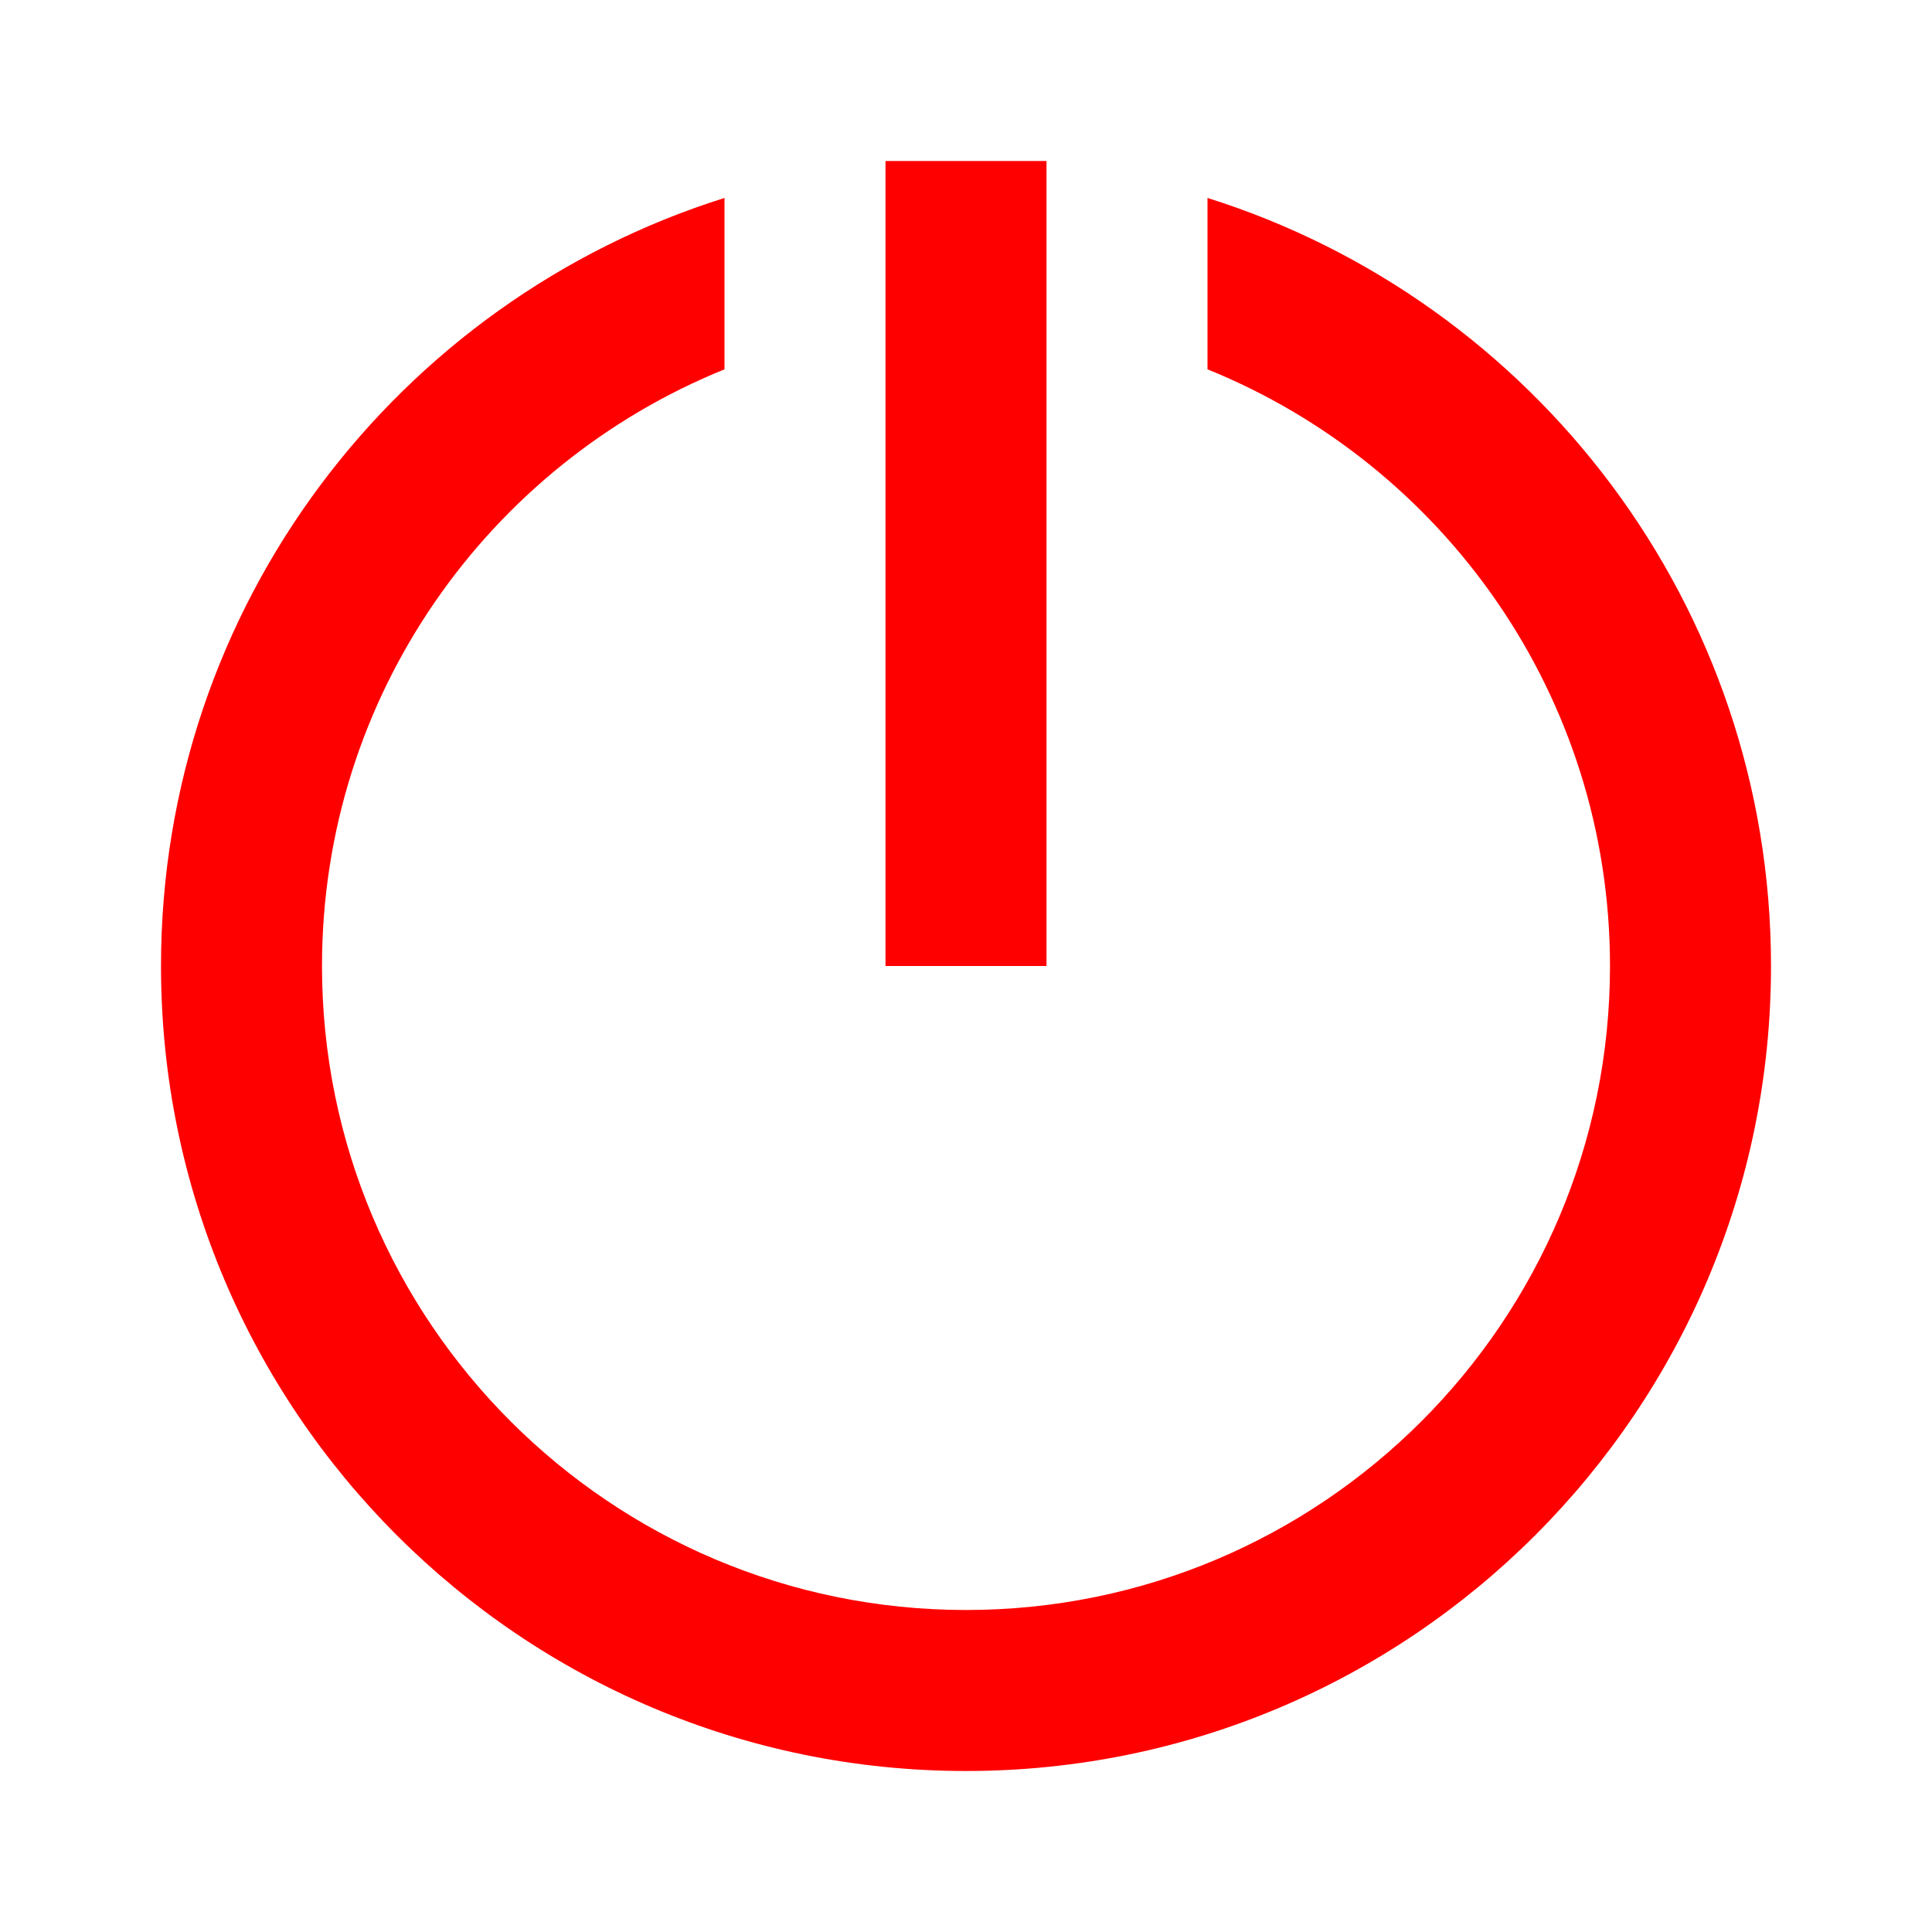 ﻿<?xml version="1.0" encoding="utf-8"?>
<svg xmlns="http://www.w3.org/2000/svg" viewBox="0 0 24 24" width="48" height="48">
  <path d="M11 2L11 12L13 12L13 2L11 2 z M 9 2.459C4.943 3.734 2 7.523 2 12C2 17.523 6.477 22 12 22C17.523 22 22 17.523 22 12C22 7.523 19.057 3.734 15 2.459L15 4.588C17.931 5.775 20 8.644 20 12C20 16.418 16.418 20 12 20C7.582 20 4 16.418 4 12C4 8.643 6.069 5.775 9 4.588L9 2.459 z" fill="#ff0000" />
</svg>